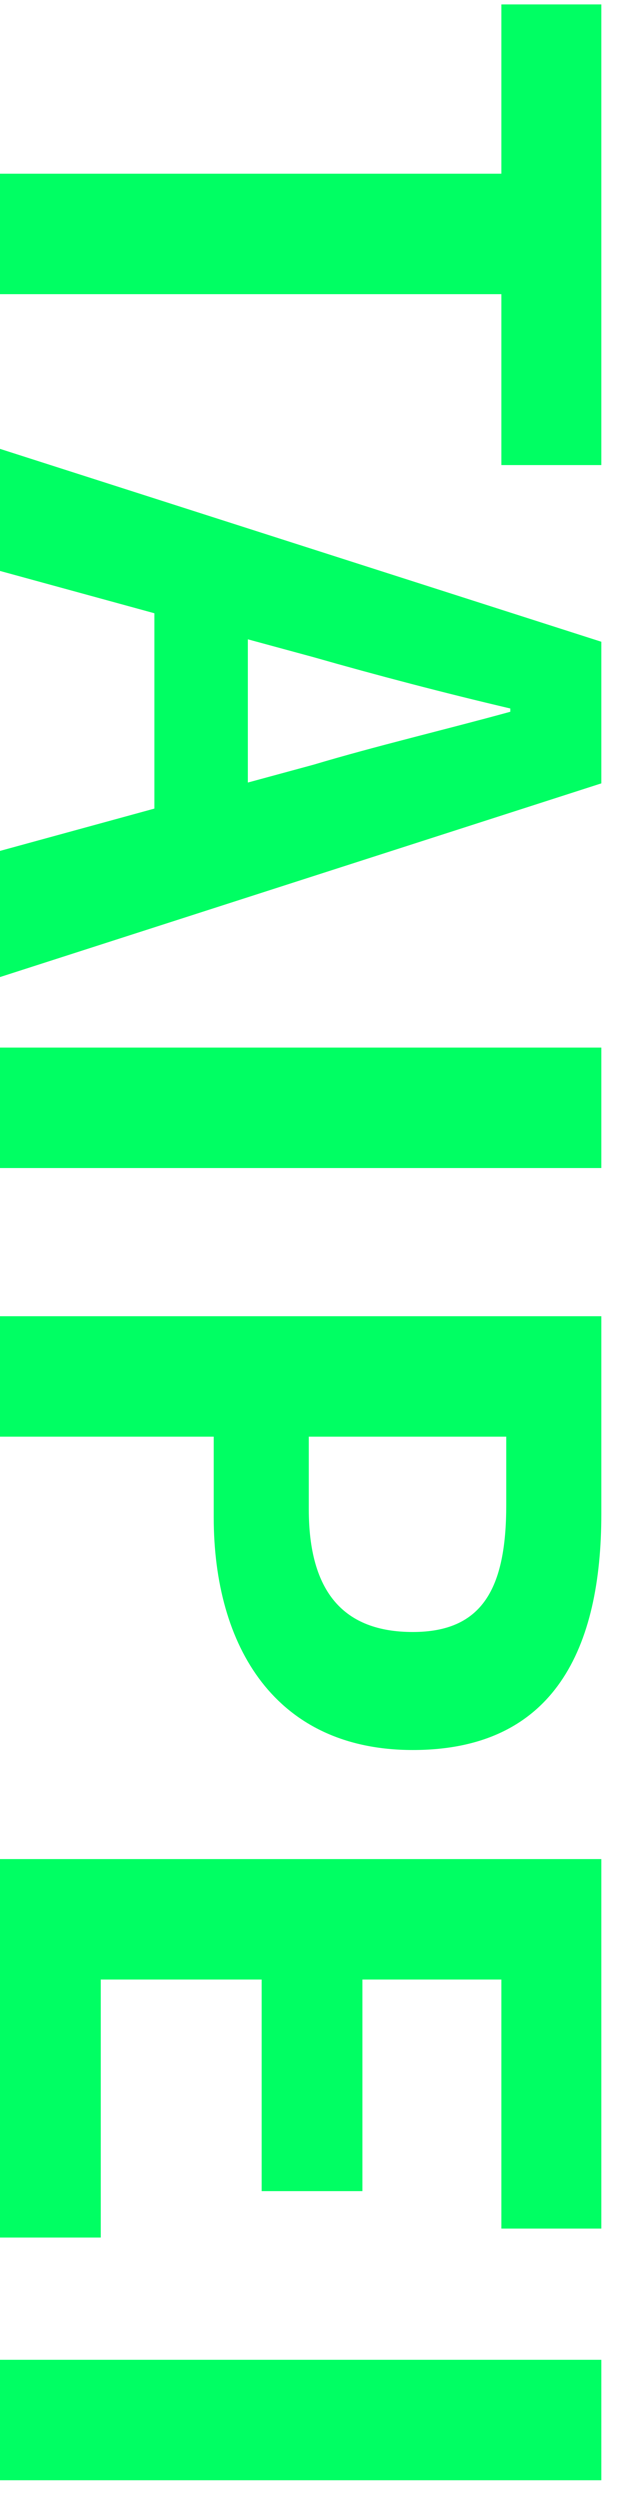 <svg width="31" height="125" viewBox="0 0 31 125" fill="none" xmlns="http://www.w3.org/2000/svg">
<path d="M-4.2337e-07 8.686L-6.86641e-07 14.709L25.109 14.709L25.109 23.255L30.115 23.255L30.115 0.221L25.109 0.221L25.109 8.686L-4.2337e-07 8.686ZM12.412 31.967L15.709 32.862C18.842 33.757 22.261 34.653 25.557 35.426L25.557 35.589C22.301 36.484 18.842 37.298 15.709 38.234L12.412 39.129L12.412 31.967ZM-1.90352e-06 42.547L-2.17925e-06 48.855L30.115 39.17L30.115 32.089L-1.02476e-06 22.444L-1.29159e-06 28.548L7.732 30.664L7.732 40.431L-1.90352e-06 42.547ZM-2.33334e-06 52.381L-2.59661e-06 58.404L30.115 58.404L30.115 52.381L-2.33334e-06 52.381ZM-2.9205e-06 65.813L-3.18378e-06 71.836L10.703 71.836L10.703 75.865C10.703 82.336 13.796 87.504 20.673 87.504C27.795 87.504 30.115 82.376 30.115 75.702L30.115 65.813L-2.9205e-06 65.813ZM15.464 71.836L25.353 71.836L25.353 75.255C25.353 79.406 24.173 81.603 20.673 81.603C17.214 81.603 15.464 79.609 15.464 75.458L15.464 71.836ZM-4.10699e-06 92.957L-4.93416e-06 111.881L5.046 111.881L5.046 98.98L13.104 98.98L13.104 109.561L18.15 109.561L18.15 98.98L25.109 98.98L25.109 111.433L30.115 111.433L30.115 92.957L-4.10699e-06 92.957ZM-5.20141e-06 117.994L-5.46468e-06 124.017L30.115 124.017L30.115 117.994L-5.20141e-06 117.994Z" fill="#00FF63"/>
</svg>
